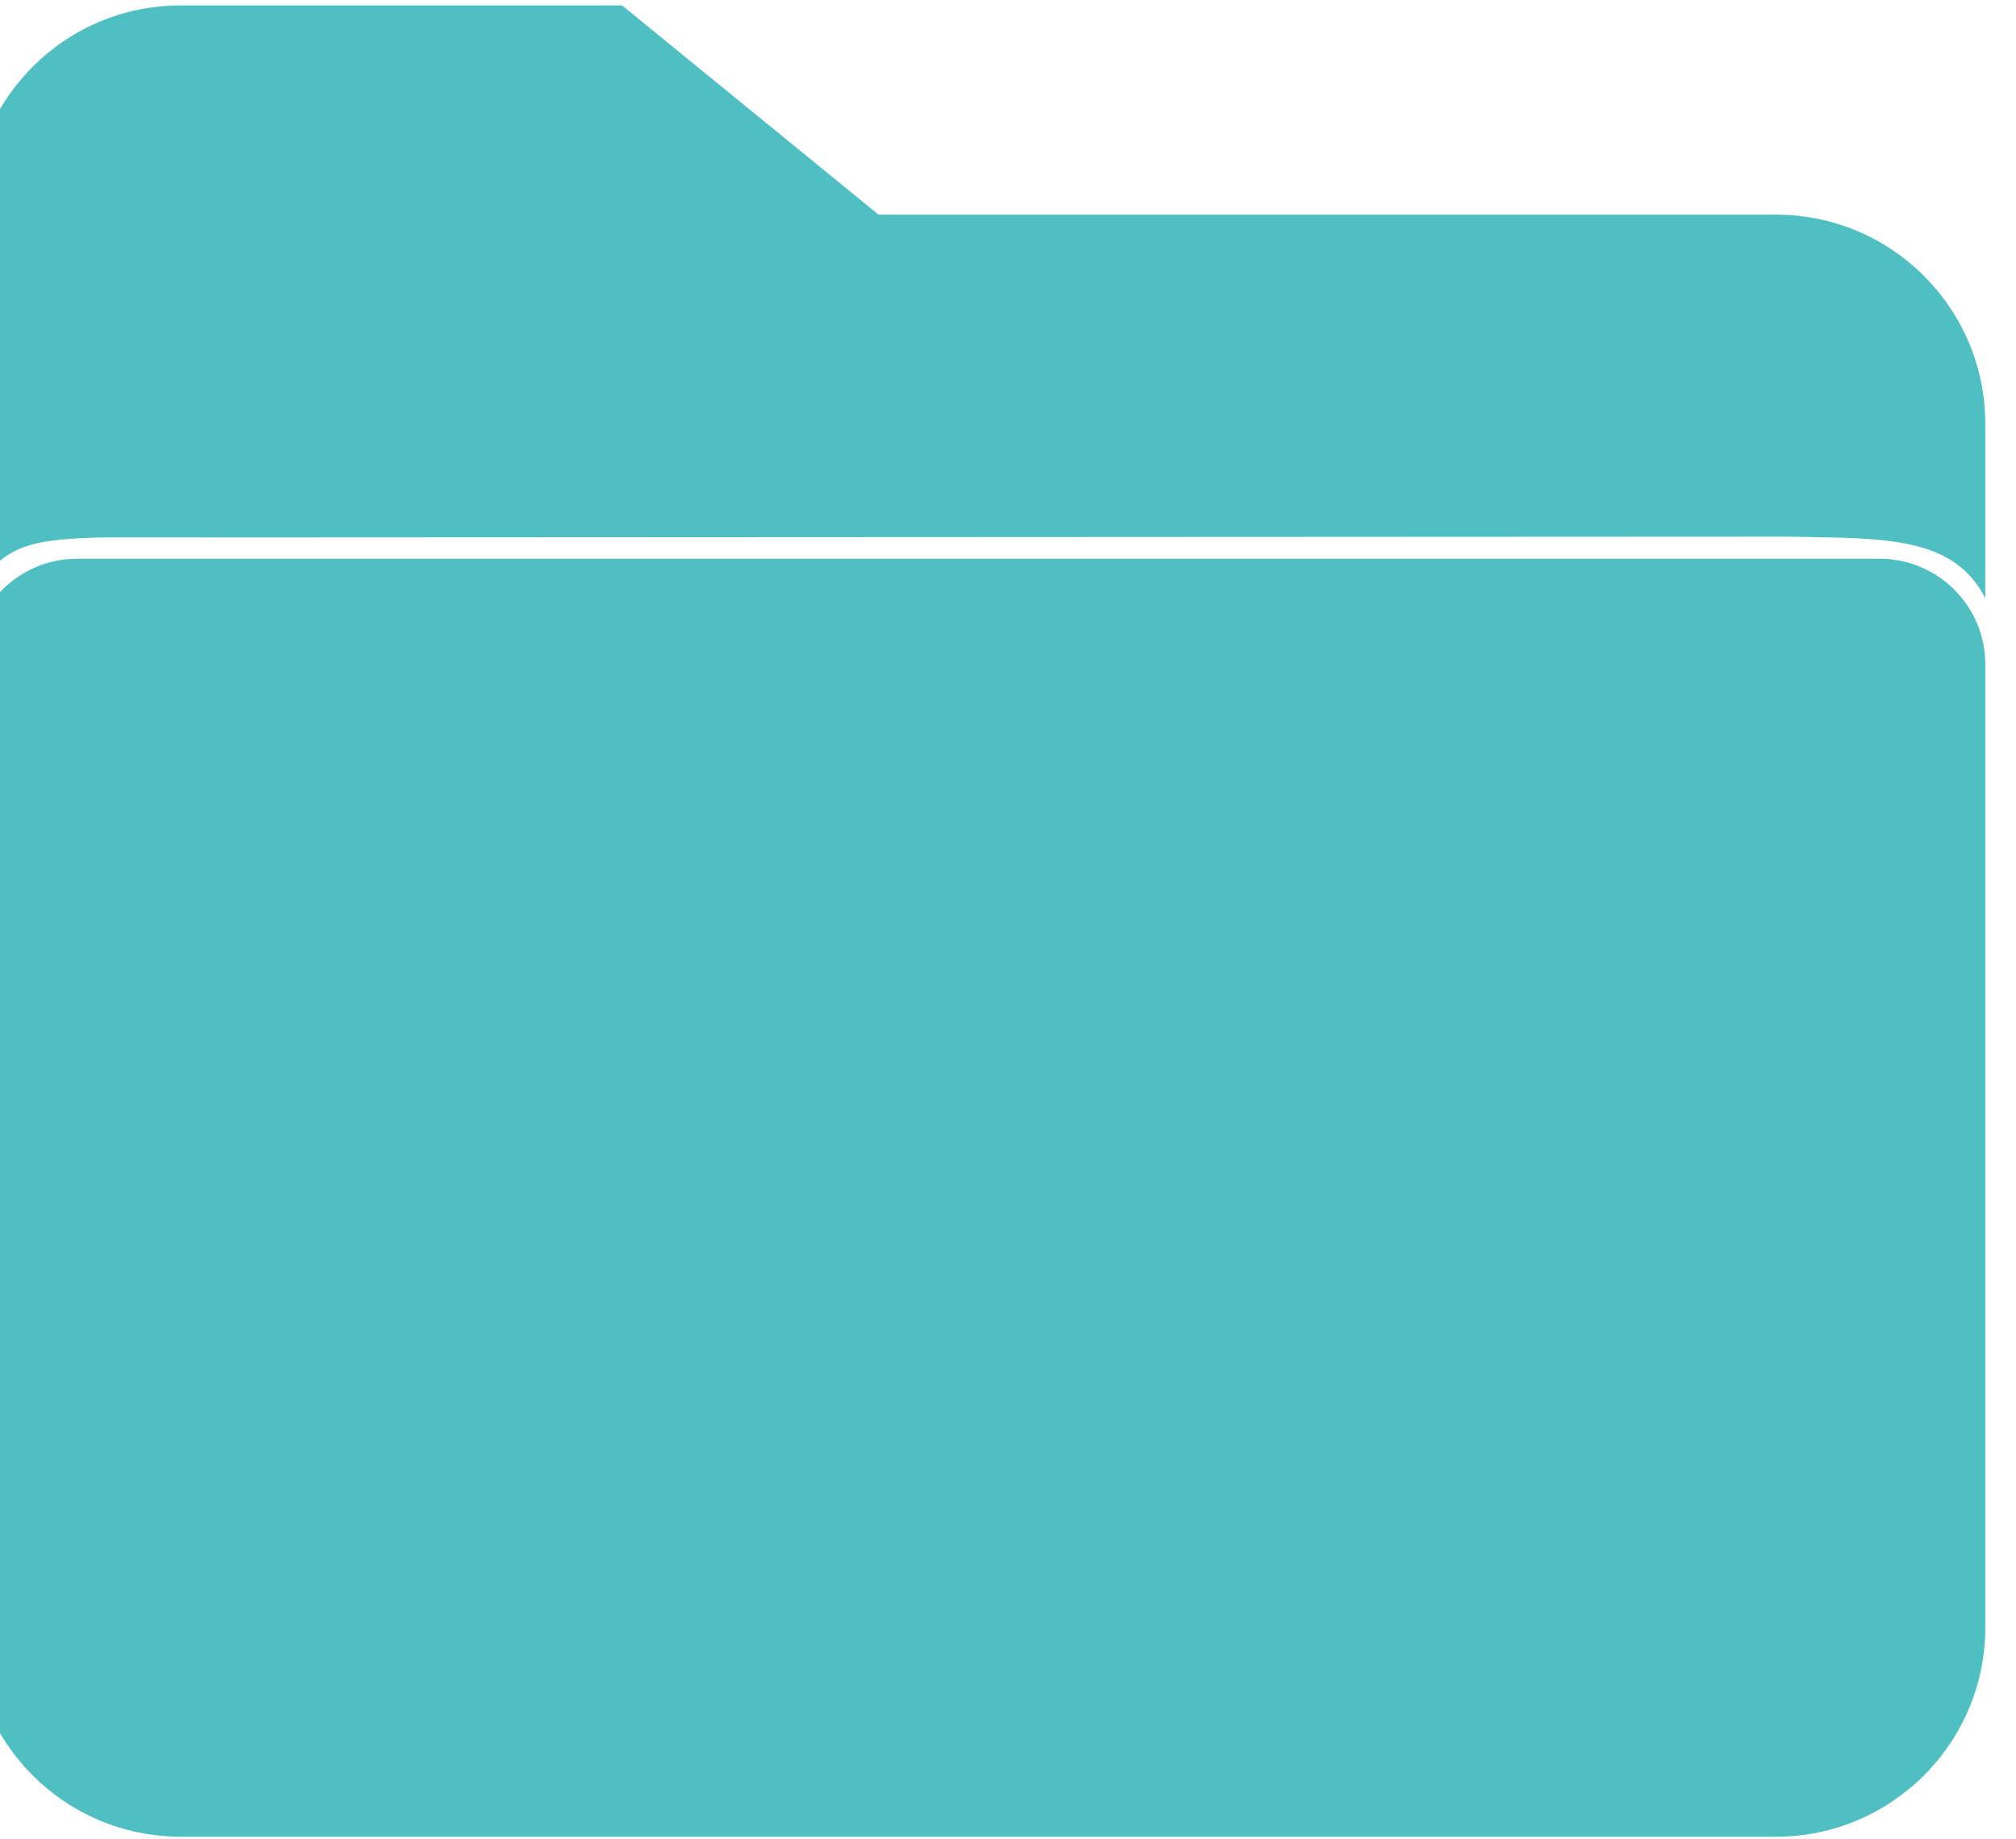 <?xml version="1.0" encoding="UTF-8" standalone="no"?>
<!DOCTYPE svg PUBLIC "-//W3C//DTD SVG 1.1//EN" "http://www.w3.org/Graphics/SVG/1.1/DTD/svg11.dtd">
<svg width="100%" height="100%" viewBox="0 0 182 166" version="1.1" xmlns="http://www.w3.org/2000/svg" xmlns:xlink="http://www.w3.org/1999/xlink" xml:space="preserve" xmlns:serif="http://www.serif.com/" style="fill-rule:evenodd;clip-rule:evenodd;stroke-linejoin:round;stroke-miterlimit:2;">
    <g transform="matrix(1,0,0,1,-7180.84,-3066.53)">
        <g transform="matrix(2,0,0,2.205,3685.03,2936.44)">
            <g transform="matrix(1,0,0,0.894,471.966,-411.396)">
                <g transform="matrix(0.536,0,0,0.544,-4117.62,-1283.7)">
                    <path d="M10229.8,3362.64C10229.8,3352.92 10221.9,3345.03 10212.2,3345.03L10136.6,3345.03L10115,3327.42L10077.8,3327.42C10068.1,3327.42 10060.2,3335.31 10060.2,3345.02L10060.2,3377.34C10062.6,3373.04 10064.6,3372.39 10070.9,3372.2L10213.2,3372.13C10221.2,3372.28 10227.1,3372.03 10229.8,3377.31L10229.8,3362.64Z" style="fill:rgb(80,191,194);"/>
                </g>
                <g transform="matrix(0.536,0,0,0.544,-4117.62,-1283.7)">
                    <path d="M10060.2,3382.86L10060.2,3463.95C10060.2,3473.66 10068.1,3481.55 10077.8,3481.55L10212.2,3481.55C10221.9,3481.55 10229.8,3473.66 10229.8,3463.95L10229.8,3382.86C10229.8,3377.96 10225.8,3373.99 10220.9,3373.99L10069.1,3373.99C10064.2,3373.99 10060.2,3377.96 10060.2,3382.86Z" style="fill:rgb(80,191,194);"/>
                </g>
            </g>
        </g>
    </g>
</svg>

